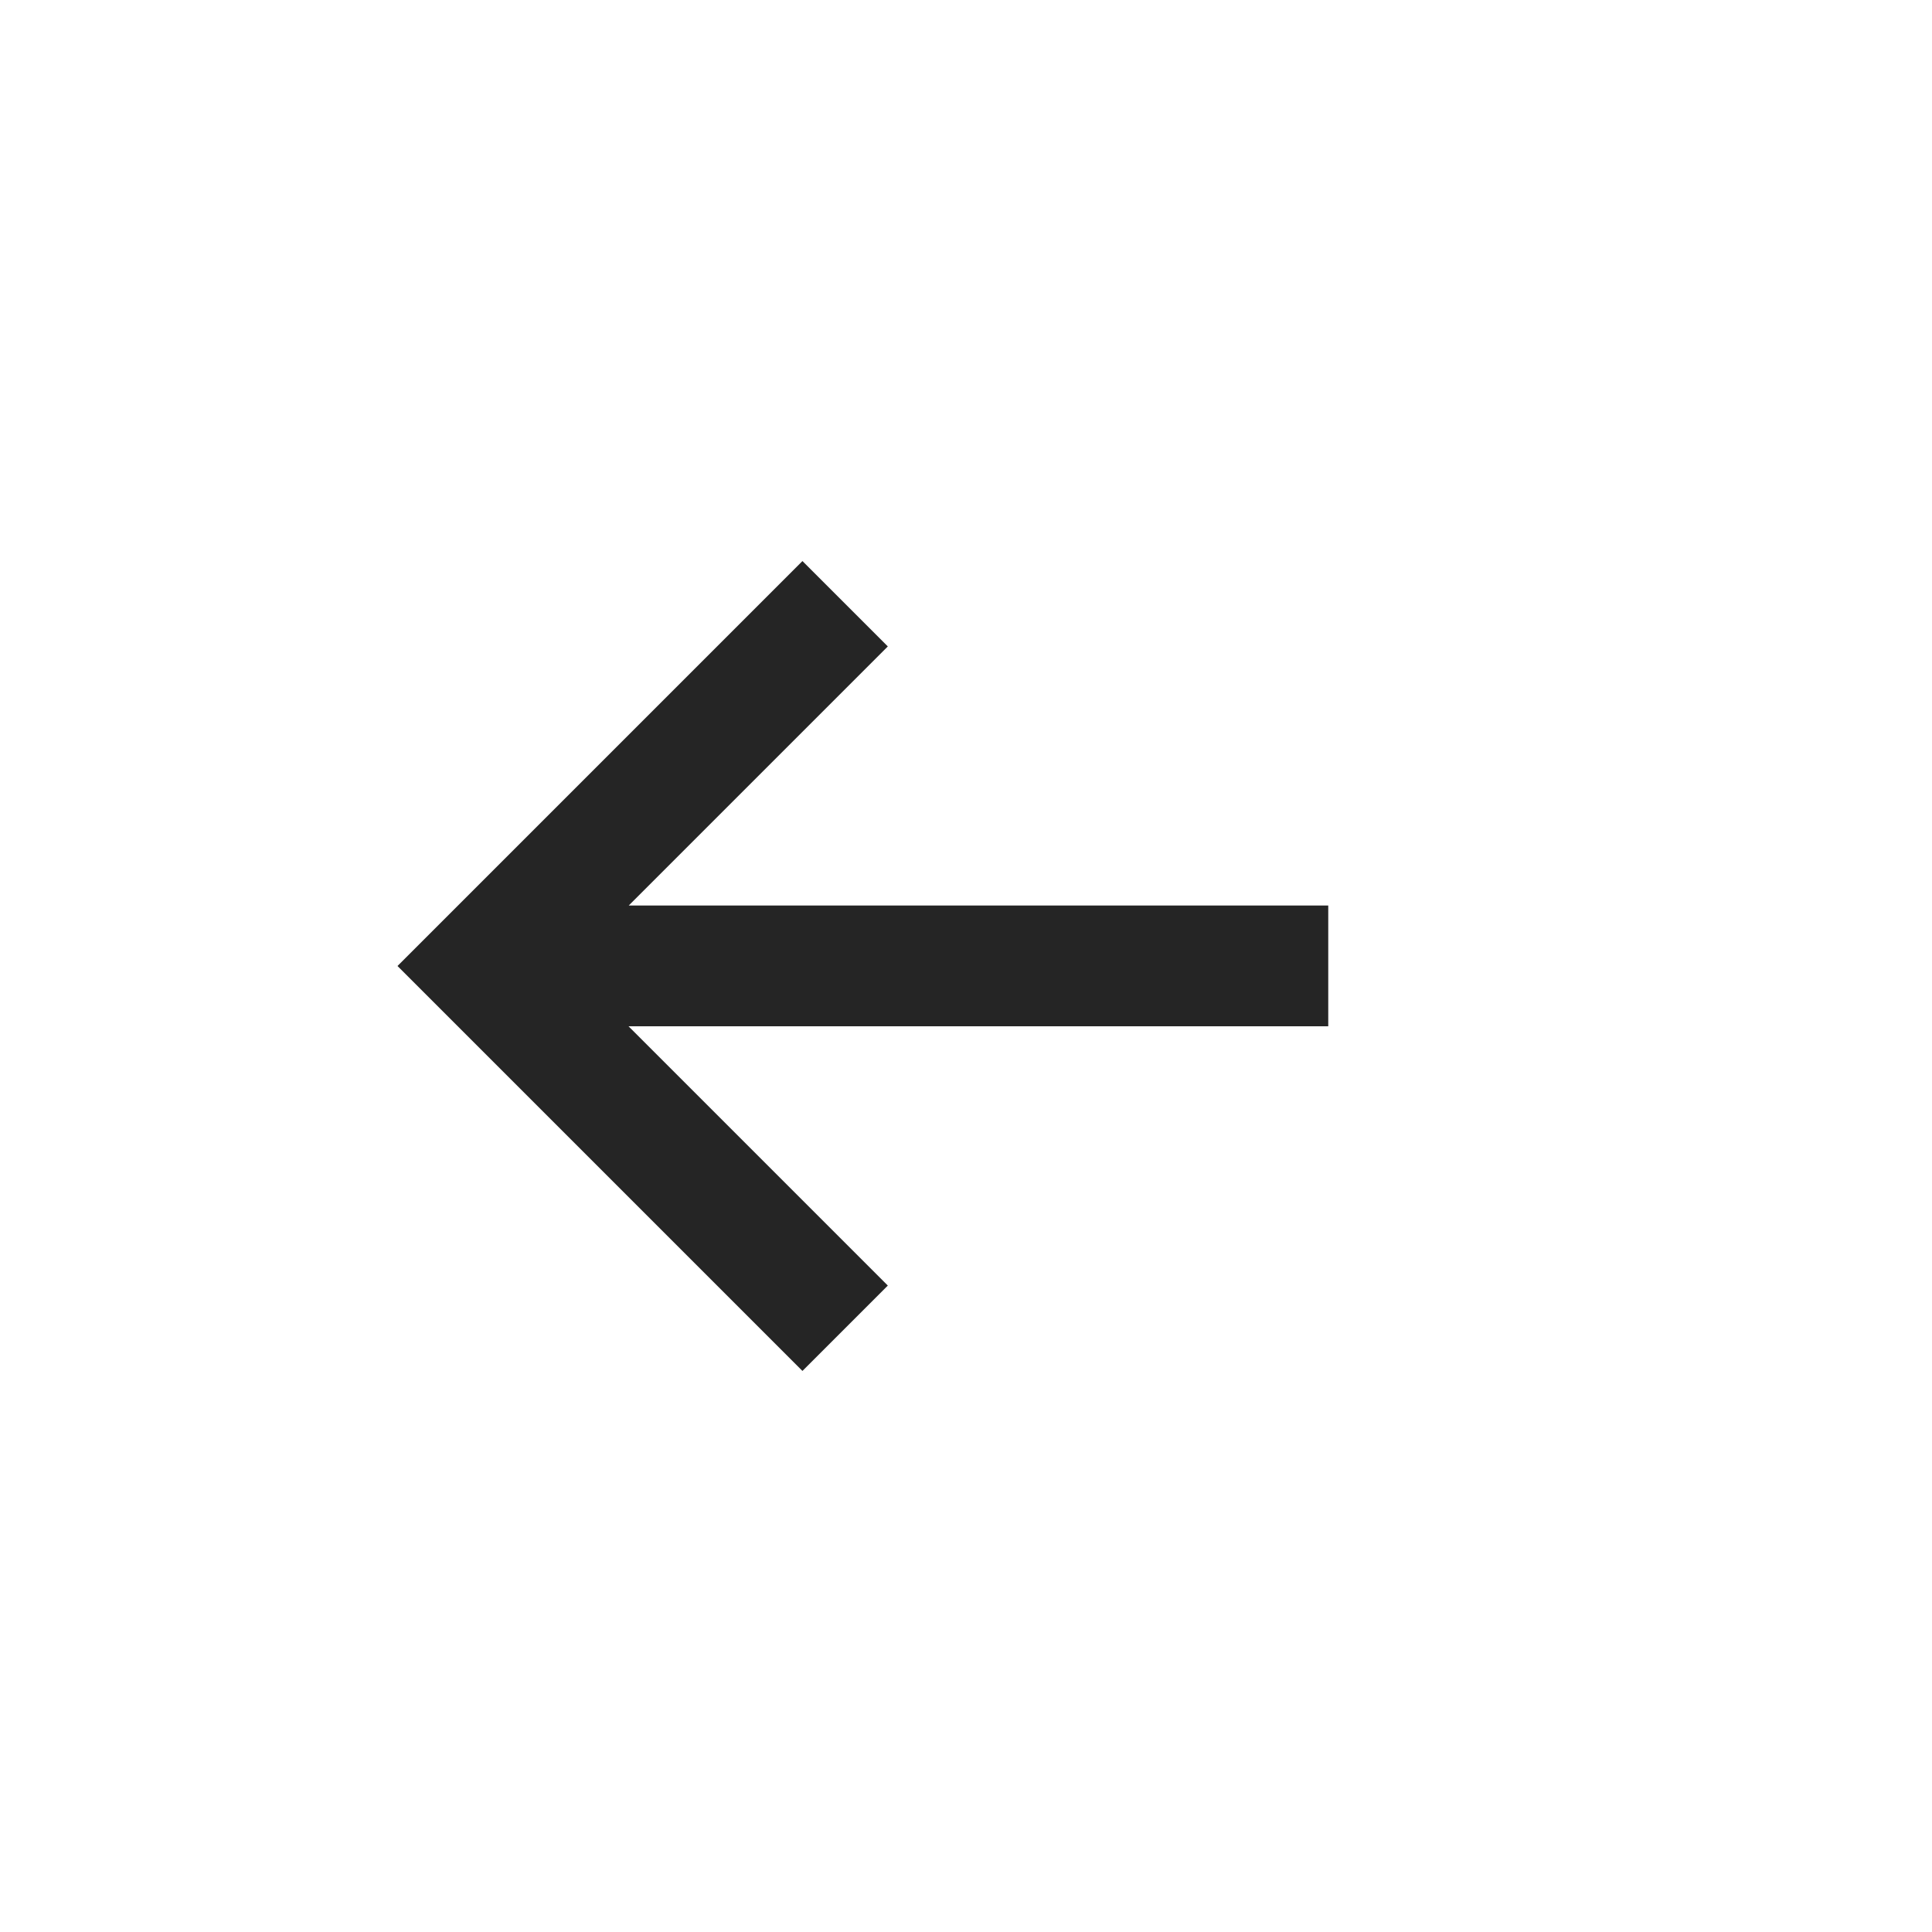 <?xml version="1.0" encoding="UTF-8"?>
<svg width="16px" height="16px" viewBox="0 0 16 16" version="1.1" xmlns="http://www.w3.org/2000/svg" xmlns:xlink="http://www.w3.org/1999/xlink">
    <title>16 / arrow-left-small</title>
    <g id="16-/-arrow-left-small" stroke="none" stroke-width="1" fill="none" fill-rule="evenodd">
        <path d="M8.001,5 L11.001,8 L8.001,11 M4,7.999 L11.001,7.999" id="Path-5" stroke="#252525" transform="translate(7.5, 8) scale(-1, 1) translate(-7.5, -8) "></path>
    </g>
</svg>